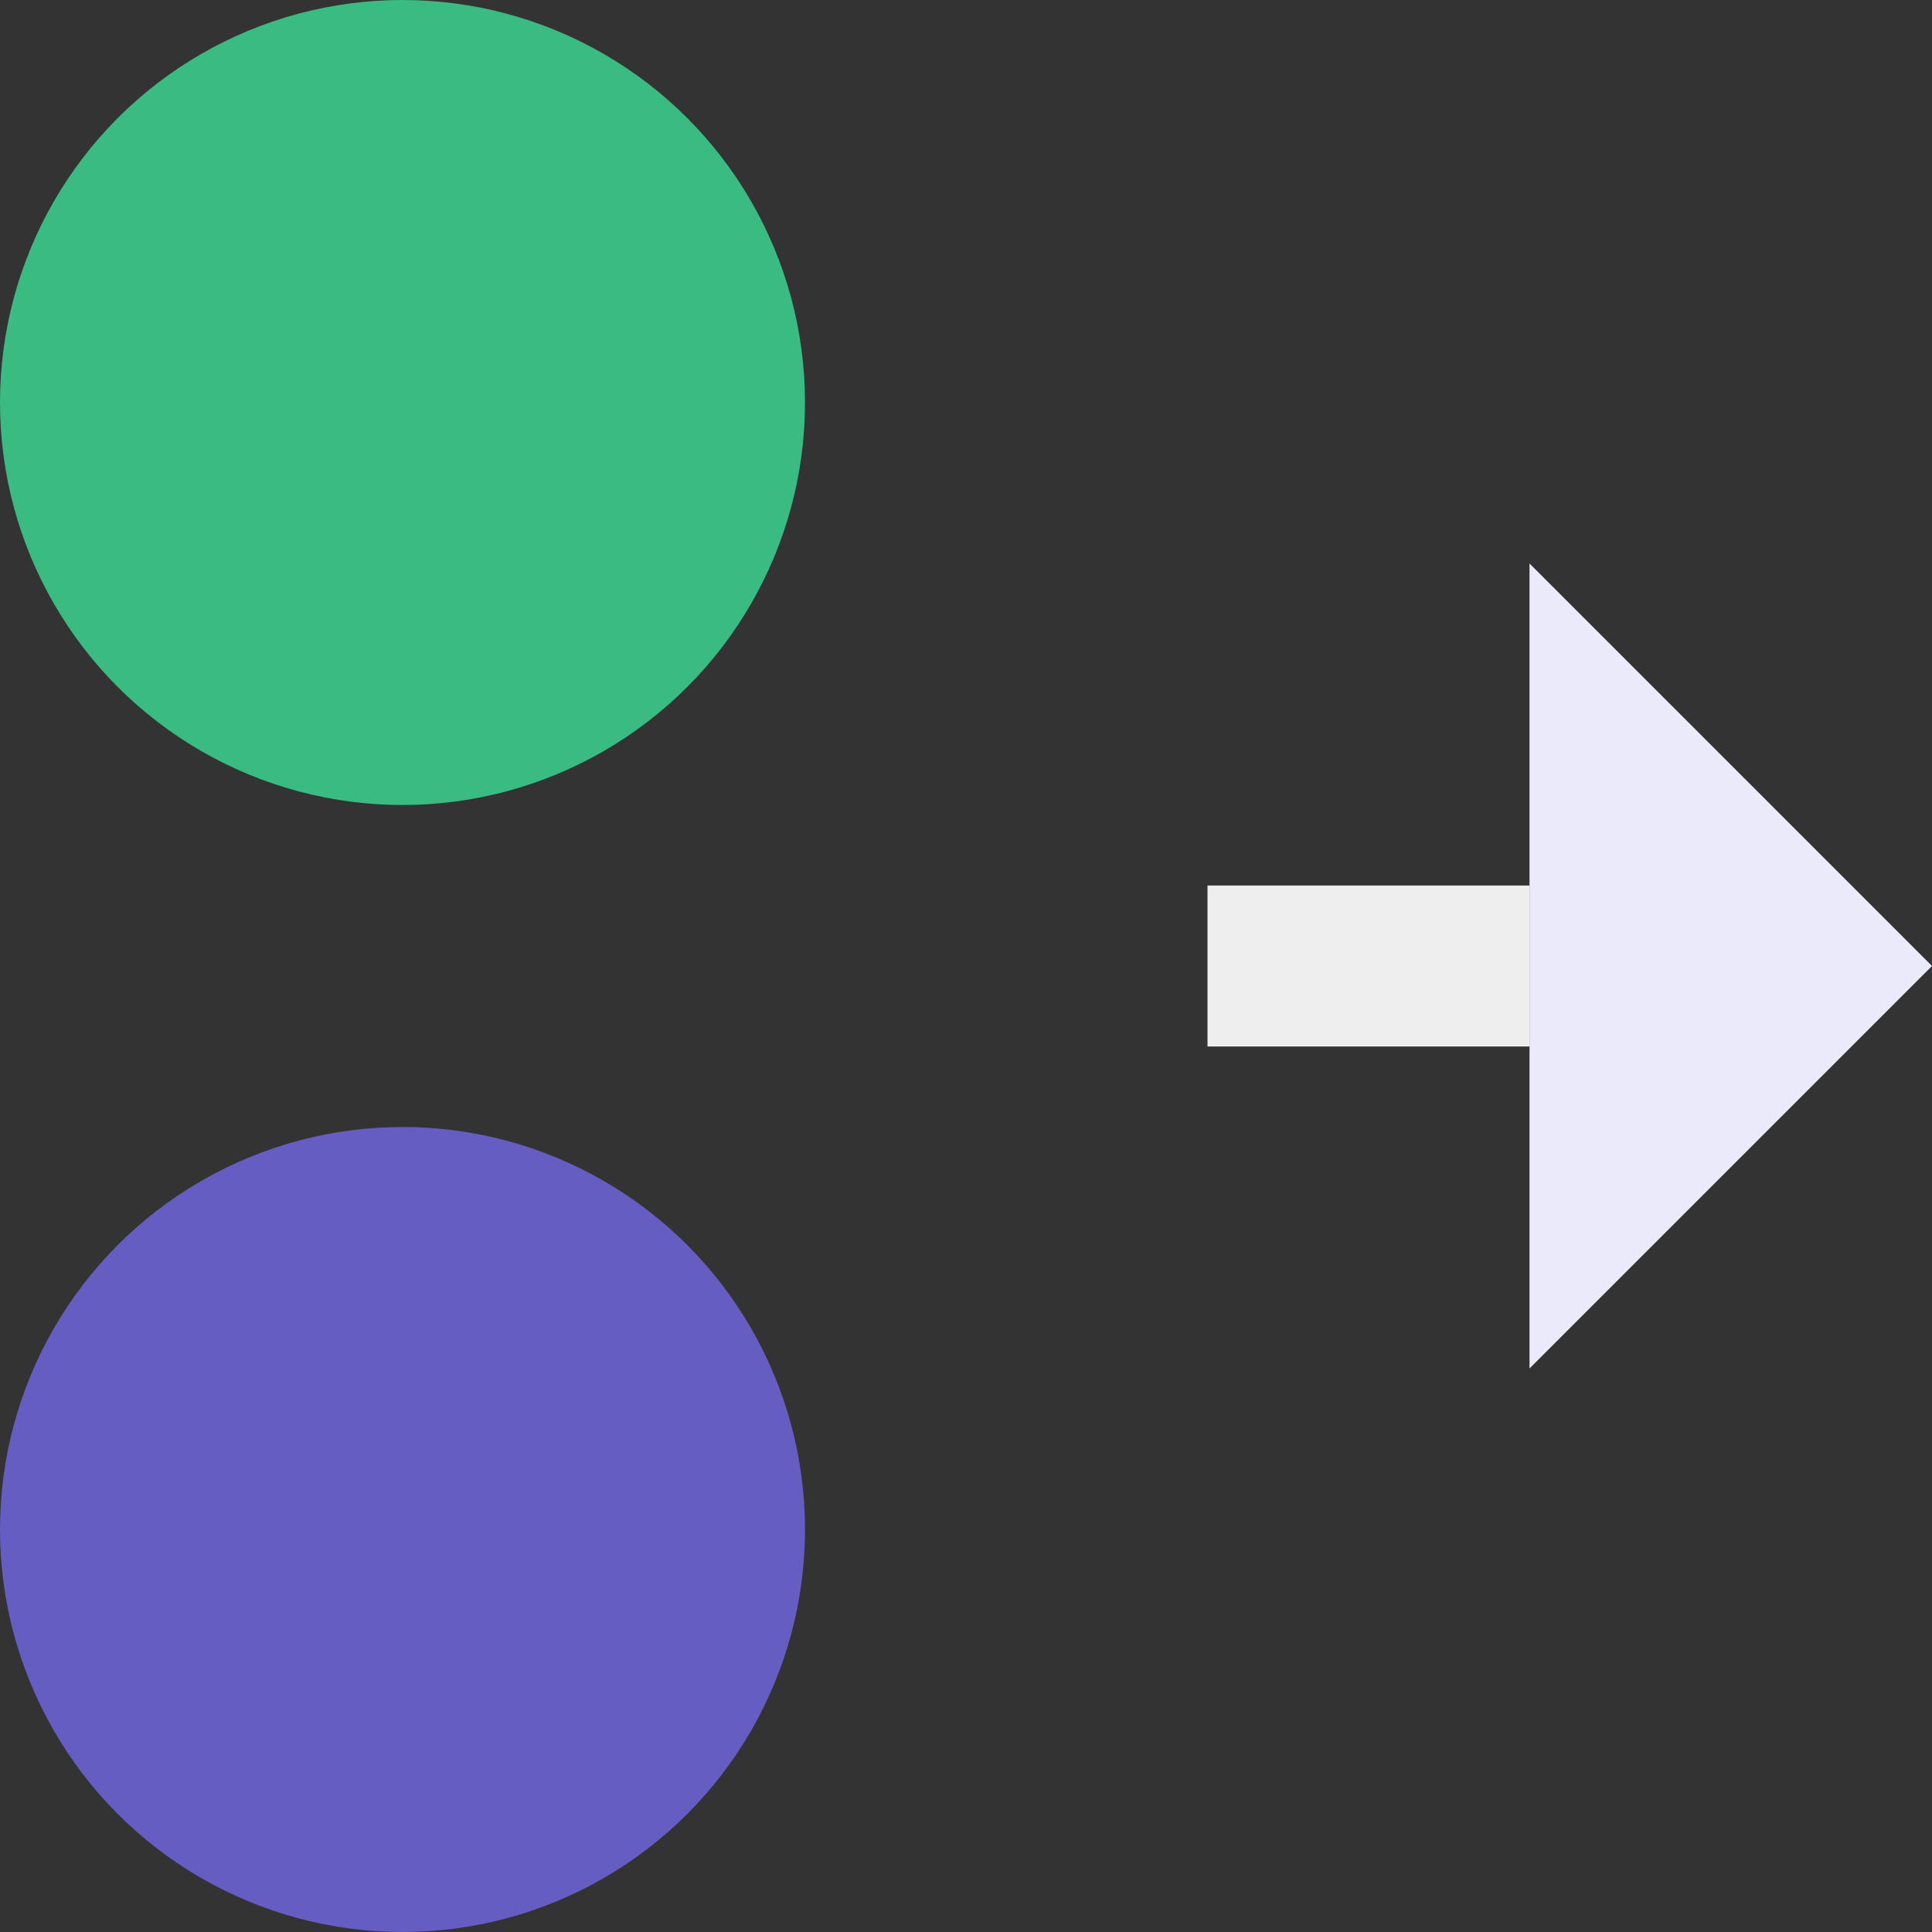 <svg xmlns:xlink="http://www.w3.org/1999/xlink" xmlns="http://www.w3.org/2000/svg" aria-hidden="true" width="120" height="120" fill="currentColor" stroke=""><rect width="100%" height="100%" fill="#333333" stroke="none"/><defs><symbol viewBox="0 0 120 120" id="icon-menu-remover"><circle cx="25" cy="25" r="25" fill="#39BB81"></circle><circle cx="25" cy="95" r="25" fill="#665DC3"></circle><path d="m95 35 25 25-25 25z"></path><path stroke="#EEEEEE" stroke-width="10px" d="M75 60h20"></path></symbol></defs><use xlink:href="#icon-menu-remover" fill="#EAEAFA"></use></svg>